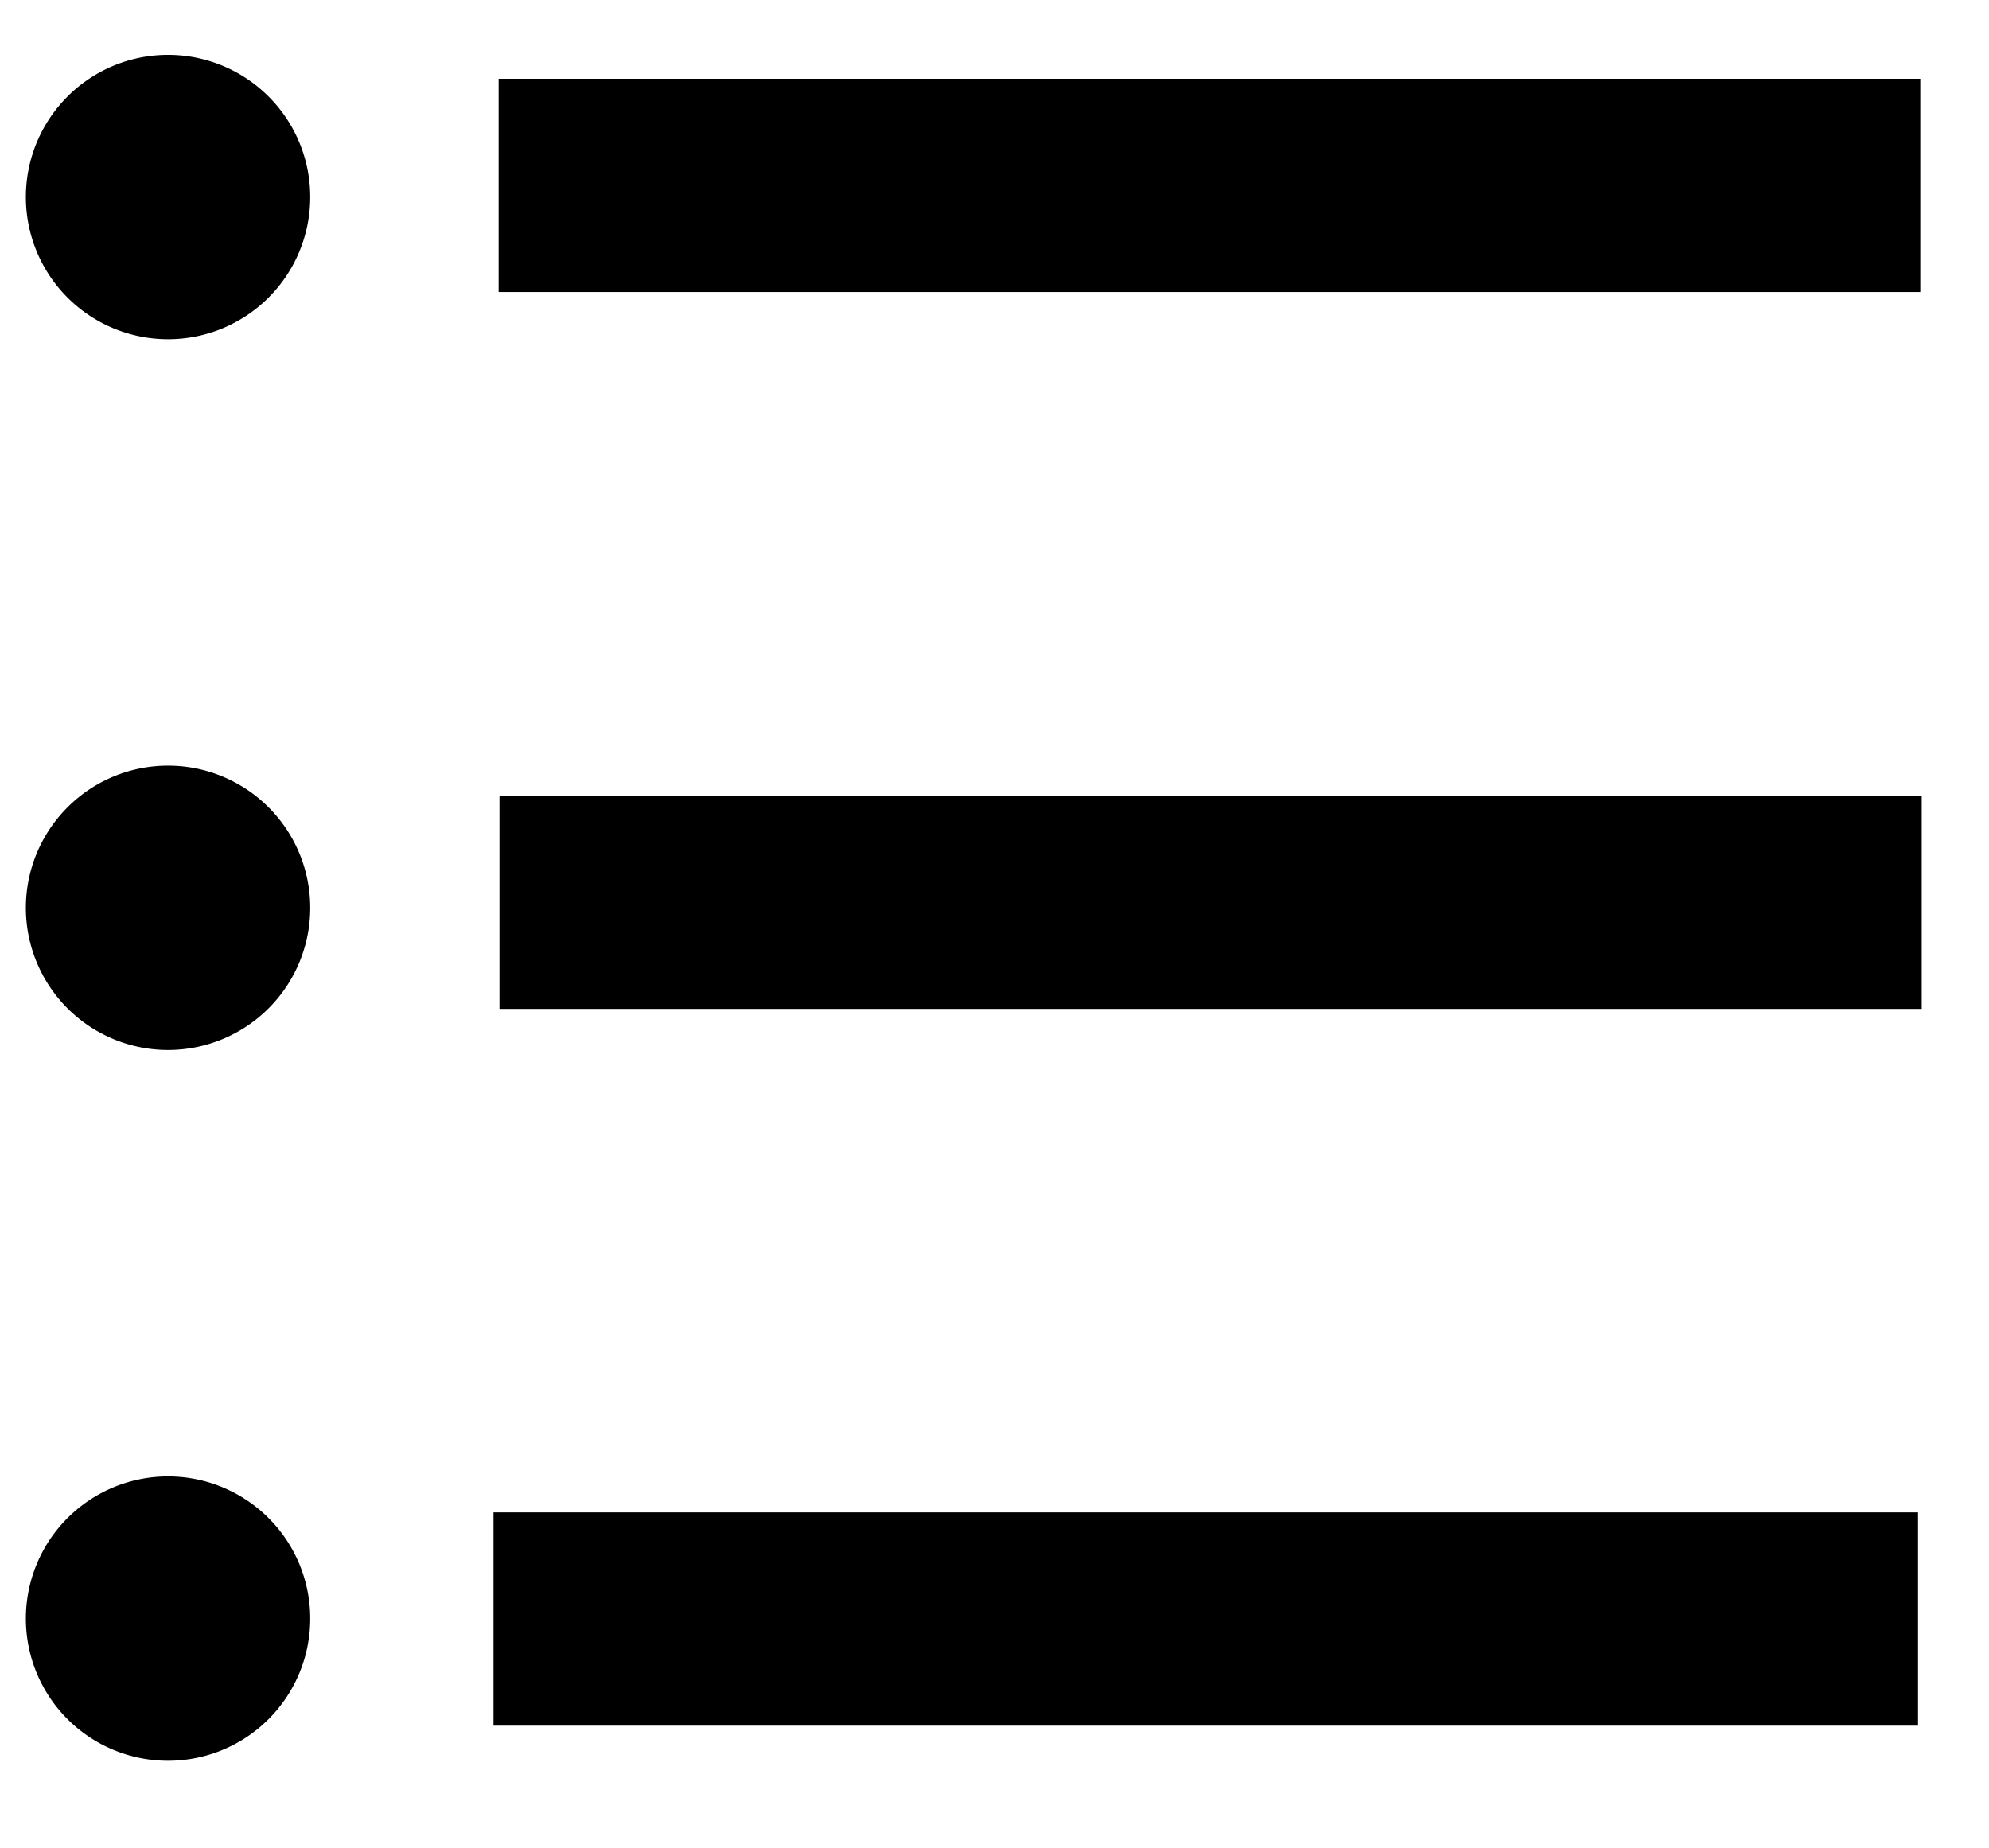 <?xml version="1.0" standalone="no"?><!DOCTYPE svg PUBLIC "-//W3C//DTD SVG 1.1//EN" "http://www.w3.org/Graphics/SVG/1.1/DTD/svg11.dtd"><svg t="1605058940390" class="icon" viewBox="0 0 1102 1024" version="1.1" xmlns="http://www.w3.org/2000/svg" p-id="14165" xmlns:xlink="http://www.w3.org/1999/xlink" width="215.234" height="200"><defs><style type="text/css"></style></defs><path d="M93.105 187.943a78.769 78.769 0 1 1 0-157.538 78.769 78.769 0 0 1 0 157.538z m0 393.846a78.769 78.769 0 1 1 0-157.538 78.769 78.769 0 0 1 0 157.538z m0 393.846a78.769 78.769 0 1 1 0-157.538 78.769 78.769 0 0 1 0 157.538zM276.244 161.792v-118.154h787.692v118.154h-787.692z m0.473 397.233v-118.154h788.007v118.154H276.716z m-3.308 397.154v-118.154h789.268v118.154H273.329z" p-id="14166"></path></svg>